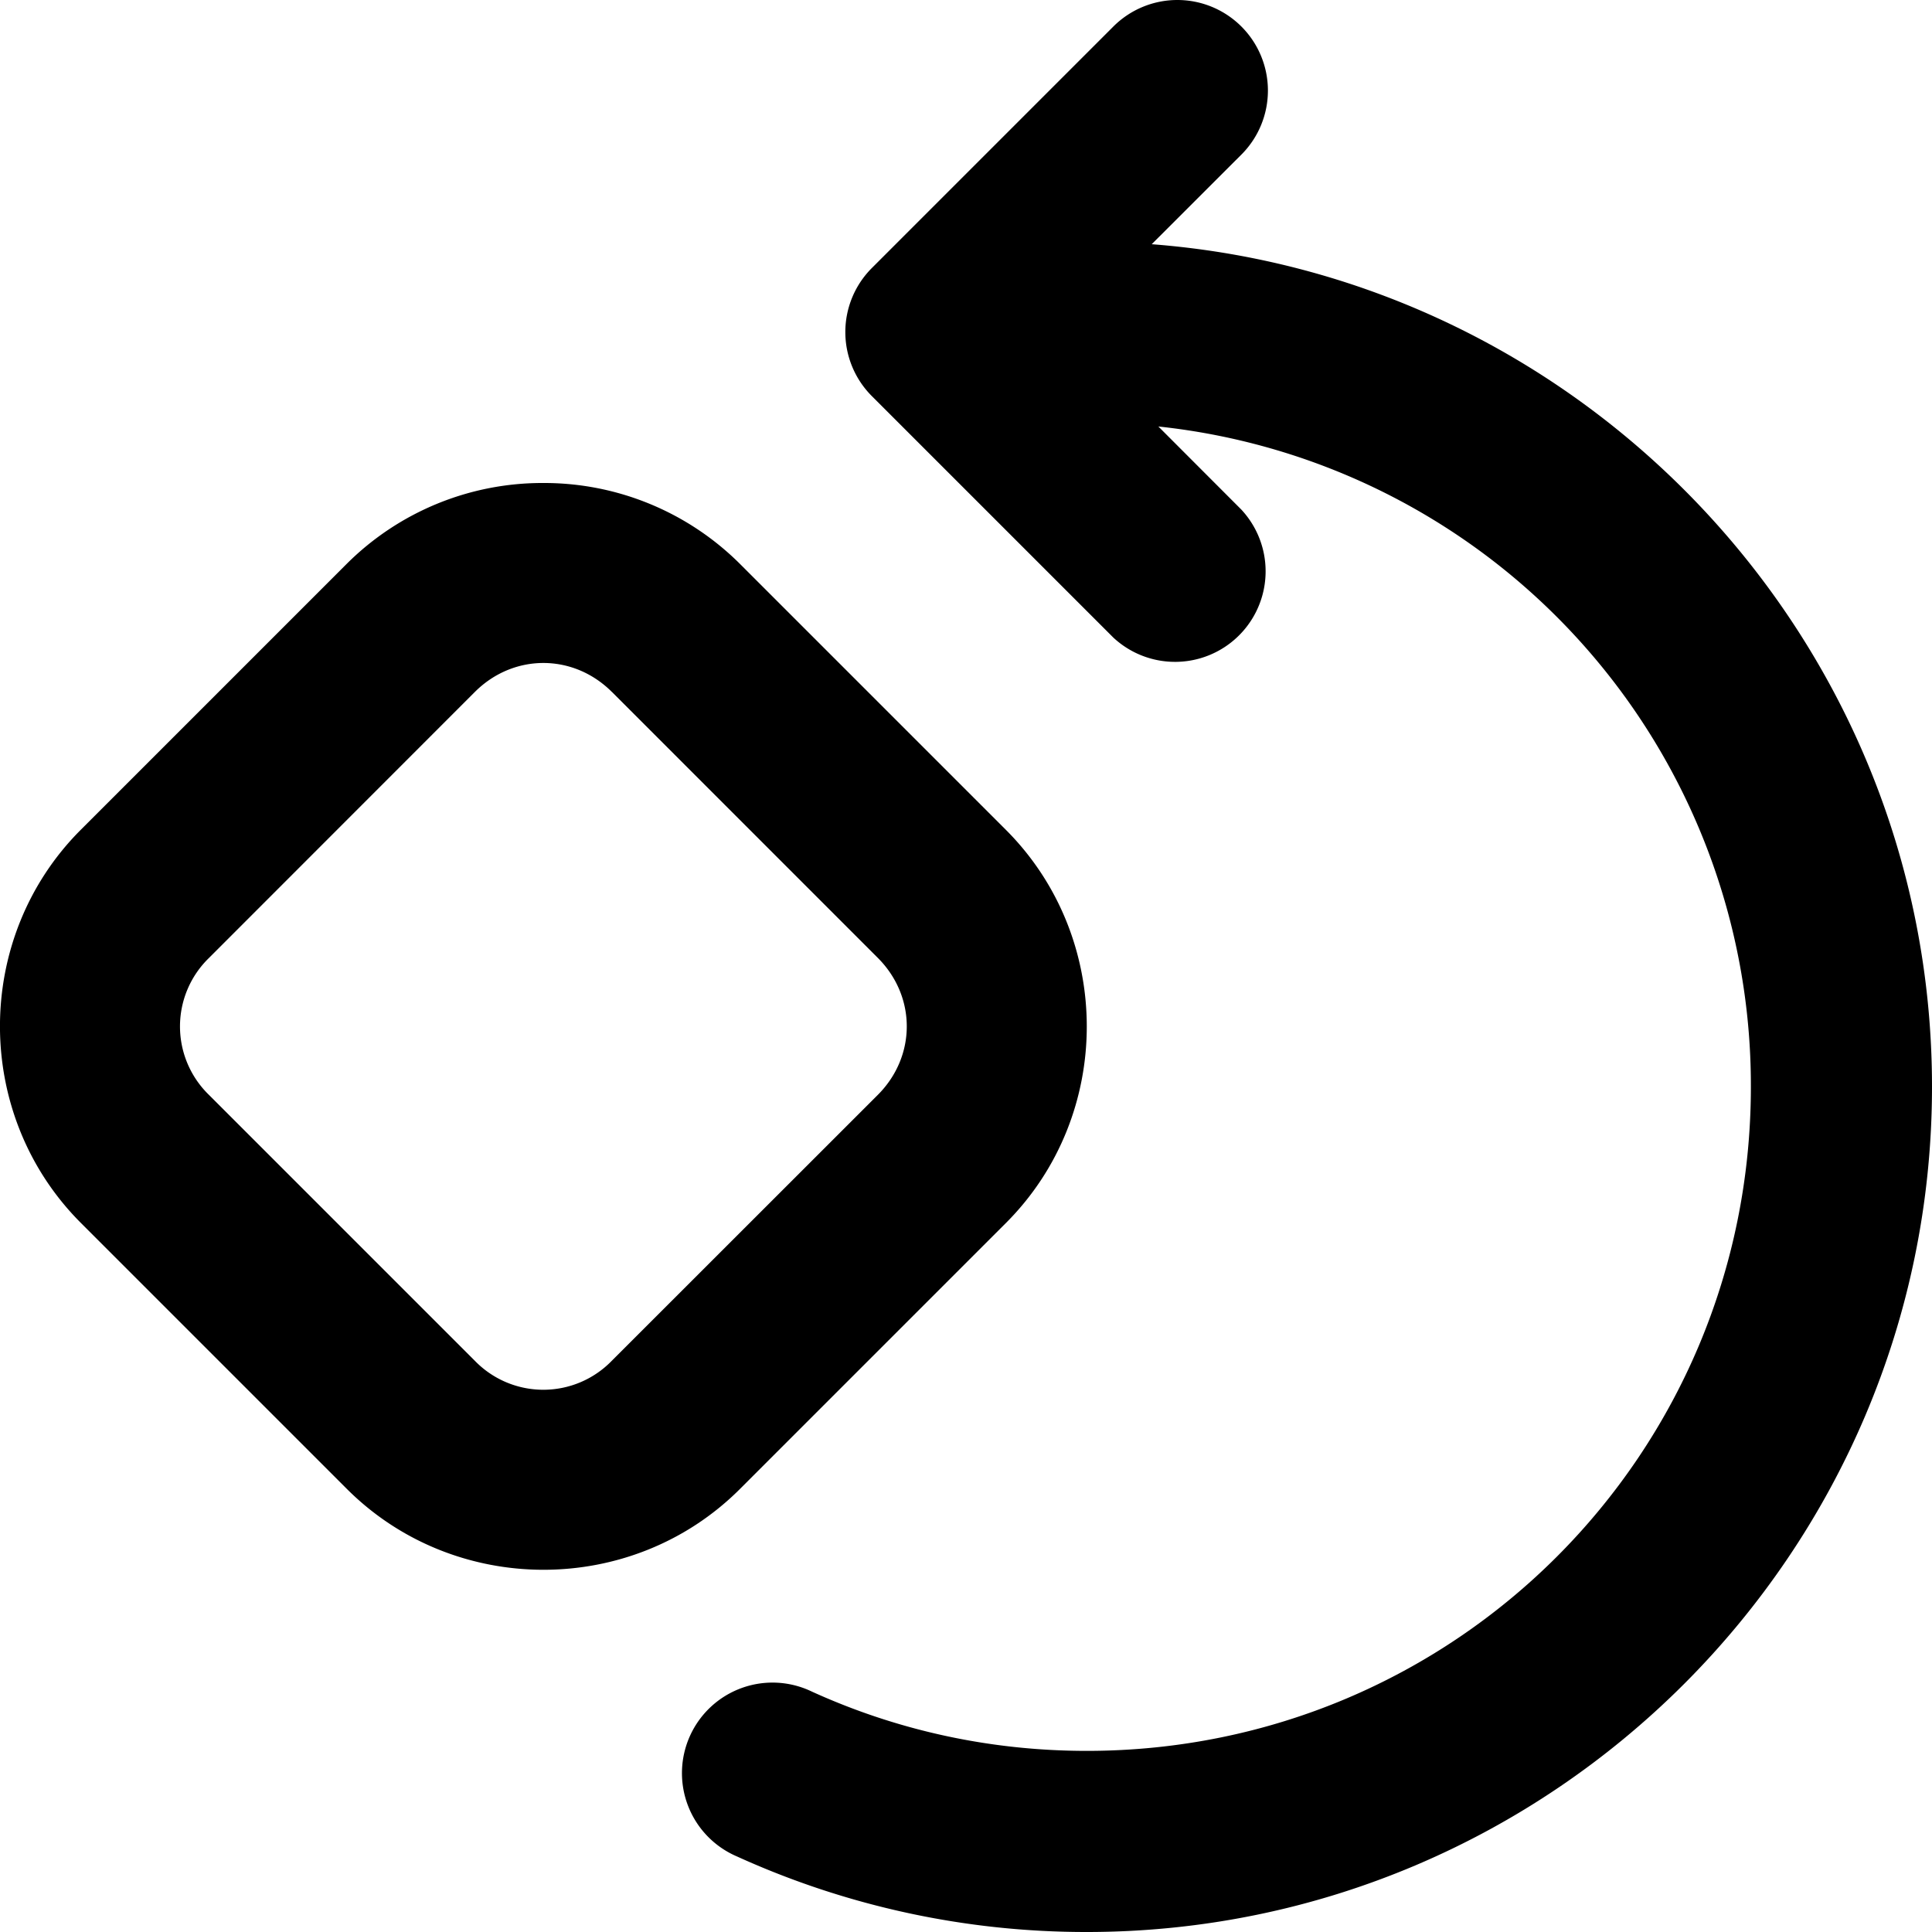 <svg xmlns="http://www.w3.org/2000/svg" viewBox="0 0 32 32"><path d="M19.5 0a1.5 1.5 0 0 0-1.06.44l-4 4a1.5 1.5 0 0 0 0 2.12l4 4a1.5 1.5 0 0 0 2.12-2.12l-1.374-1.376A10.975 10.975 0 0 1 29 18c0 6.093-4.907 11-11 11-1.629 0-3.166-.351-4.553-.982a1.5 1.5 0 1 0-1.242 2.73A13.962 13.962 0 0 0 18 32c7.714 0 14-6.286 14-14 0-7.352-5.71-13.402-12.924-13.955l1.485-1.484A1.5 1.5 0 0 0 19.5 0ZM9 8a4.588 4.588 0 0 0-3.256 1.338l-4.406 4.406c-1.786 1.786-1.784 4.726.002 6.512l4.404 4.404c1.786 1.786 4.726 1.788 6.512.002l4.406-4.406c1.786-1.786 1.784-4.726-.002-6.512L12.256 9.34A4.593 4.593 0 0 0 9 8Zm1.135 3.46 4.404 4.405c.64.64.64 1.63 0 2.27l-4.406 4.404a1.58 1.58 0 0 1-2.268 0l-4.404-4.404a1.58 1.58 0 0 1 0-2.268l4.404-4.406c.64-.64 1.63-.64 2.27 0z"/></svg>